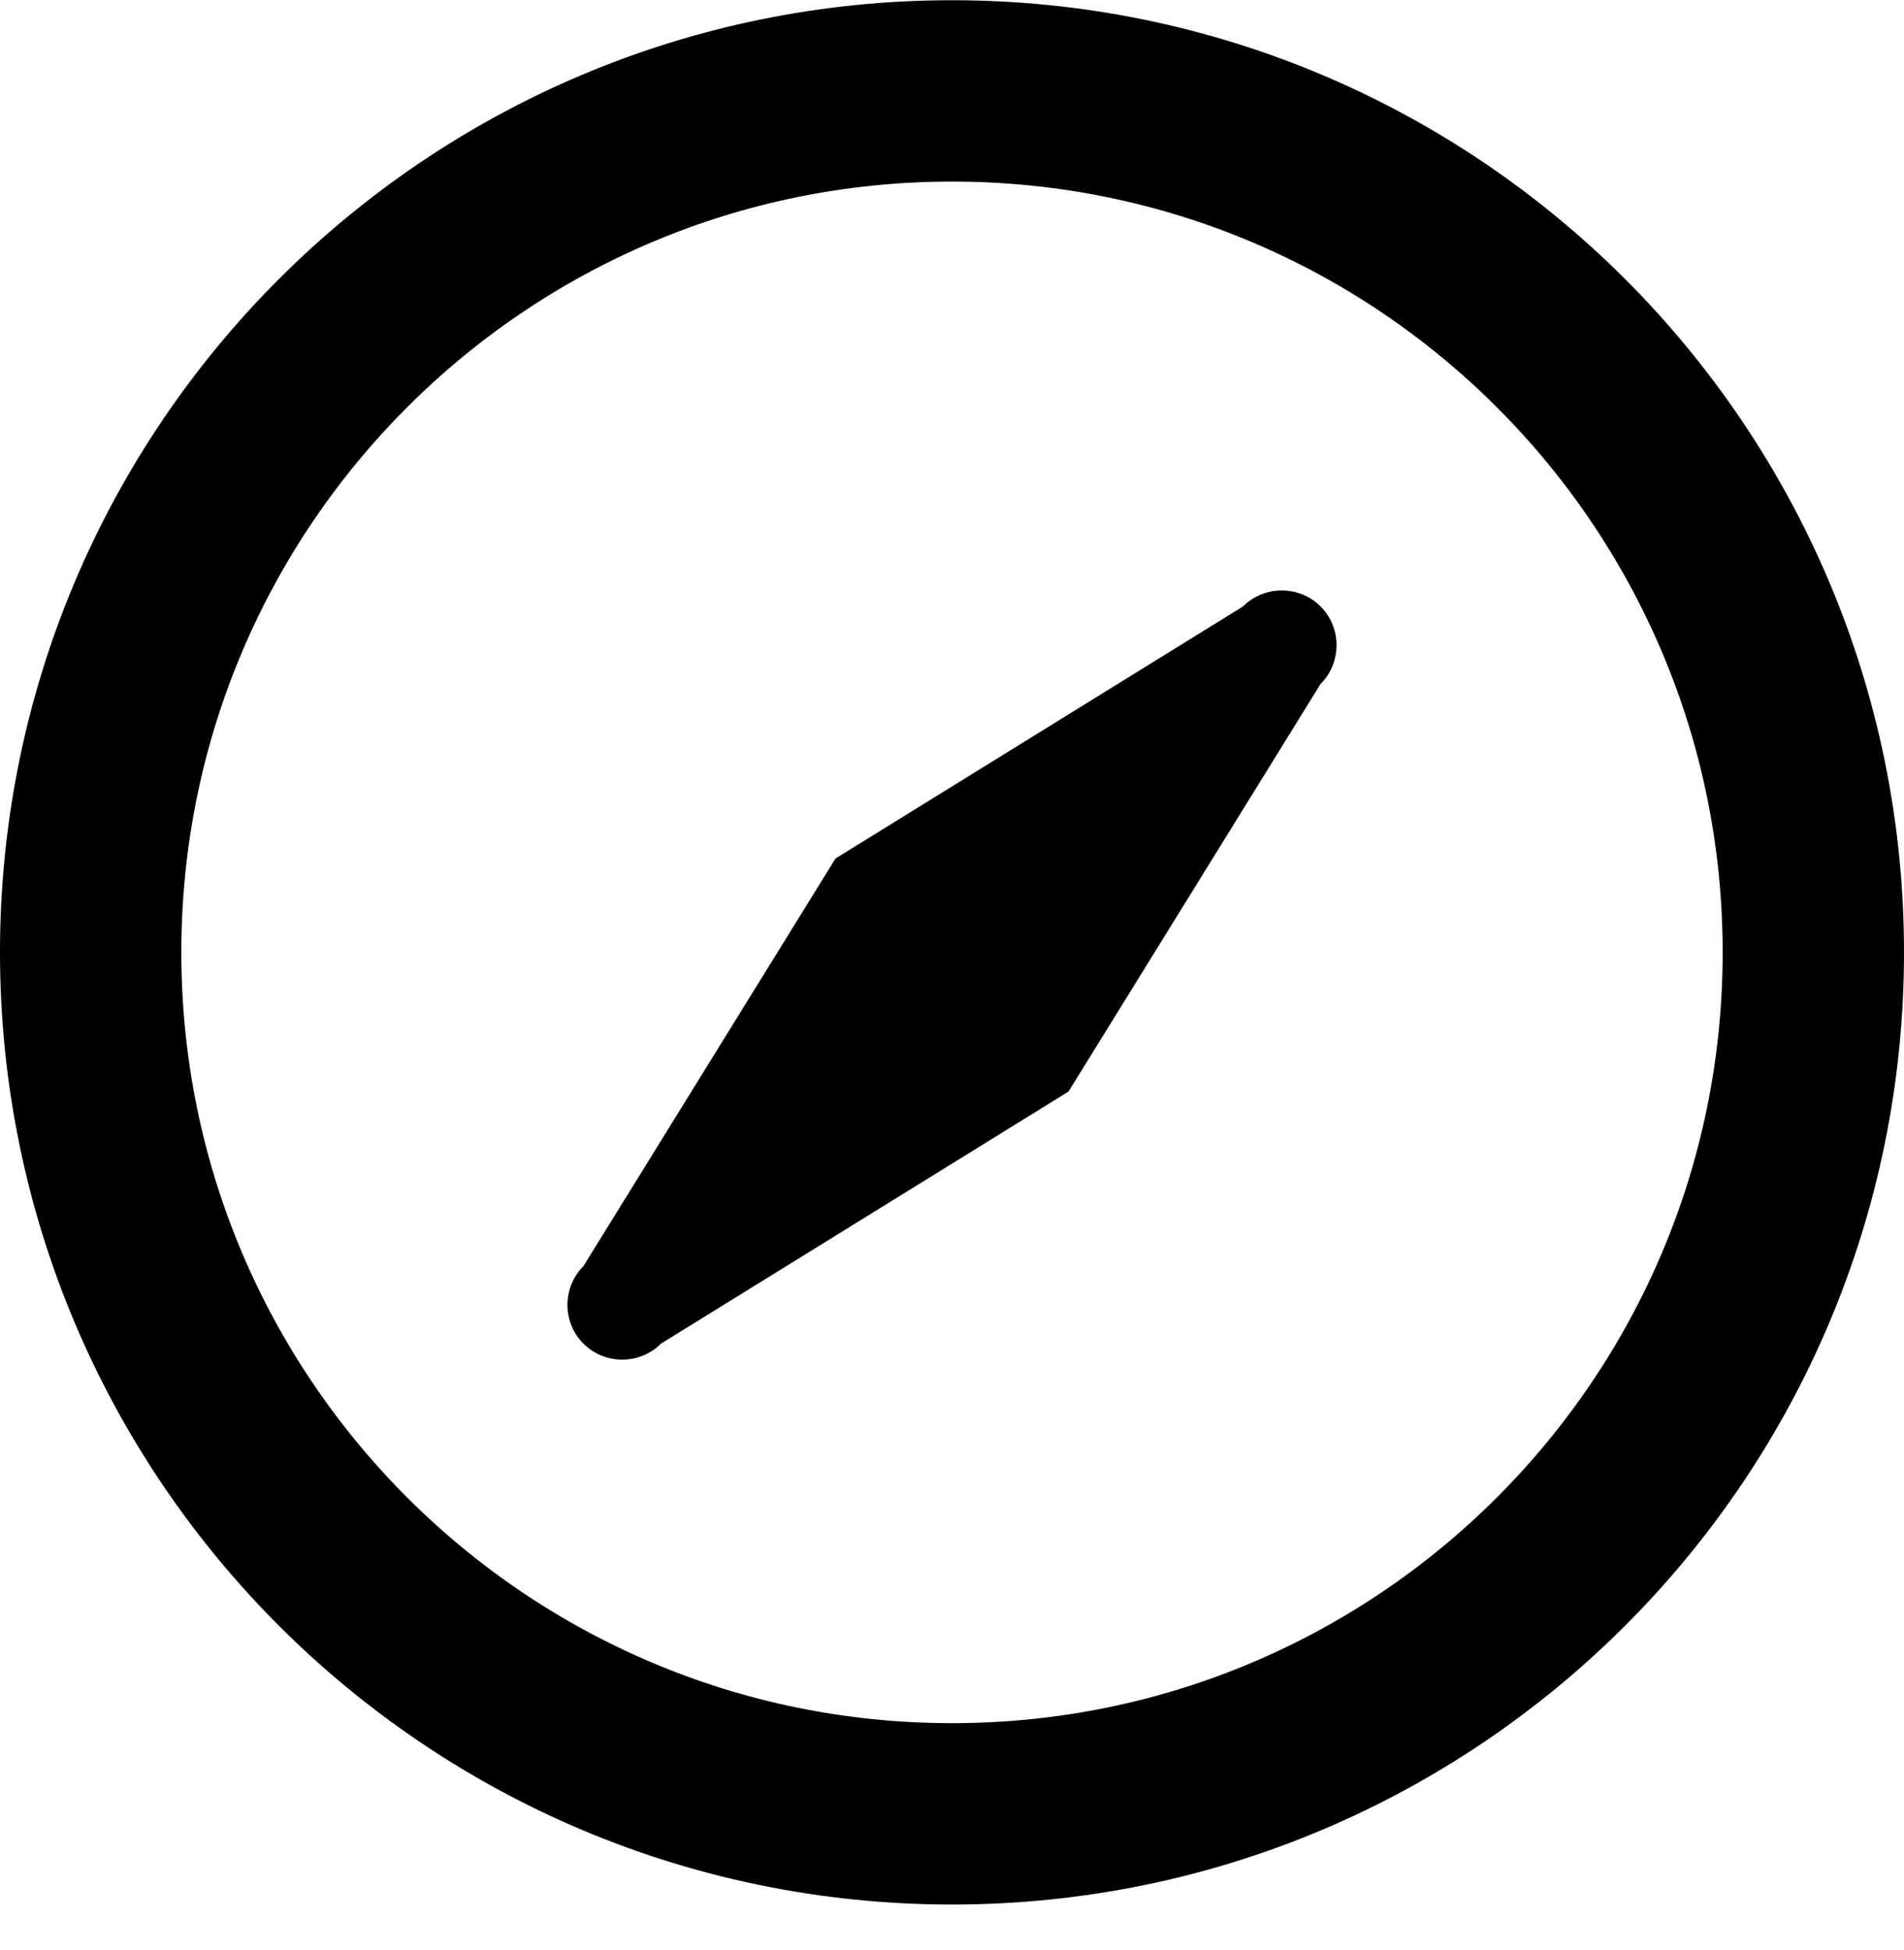 <svg viewBox="0 0 42 43" fill="none" xmlns="http://www.w3.org/2000/svg">
<path d="M21 40.005C31.493 40.005 40 31.499 40 21.005C40 10.512 31.493 2.005 21 2.005C10.507 2.005 2 10.512 2 21.005C2 31.499 10.507 40.005 21 40.005Z" stroke="currentColor" stroke-width="4" stroke-miterlimit="10"/>
<path d="M12.87 29.635C12.4 29.165 12.4 28.395 12.87 27.925L18.43 18.935L27.42 13.375C27.89 12.905 28.66 12.905 29.13 13.375C29.6 13.845 29.6 14.615 29.13 15.085L23.57 24.075L14.58 29.635C14.11 30.105 13.34 30.105 12.87 29.635Z" fill="currentColor"/>
</svg>
